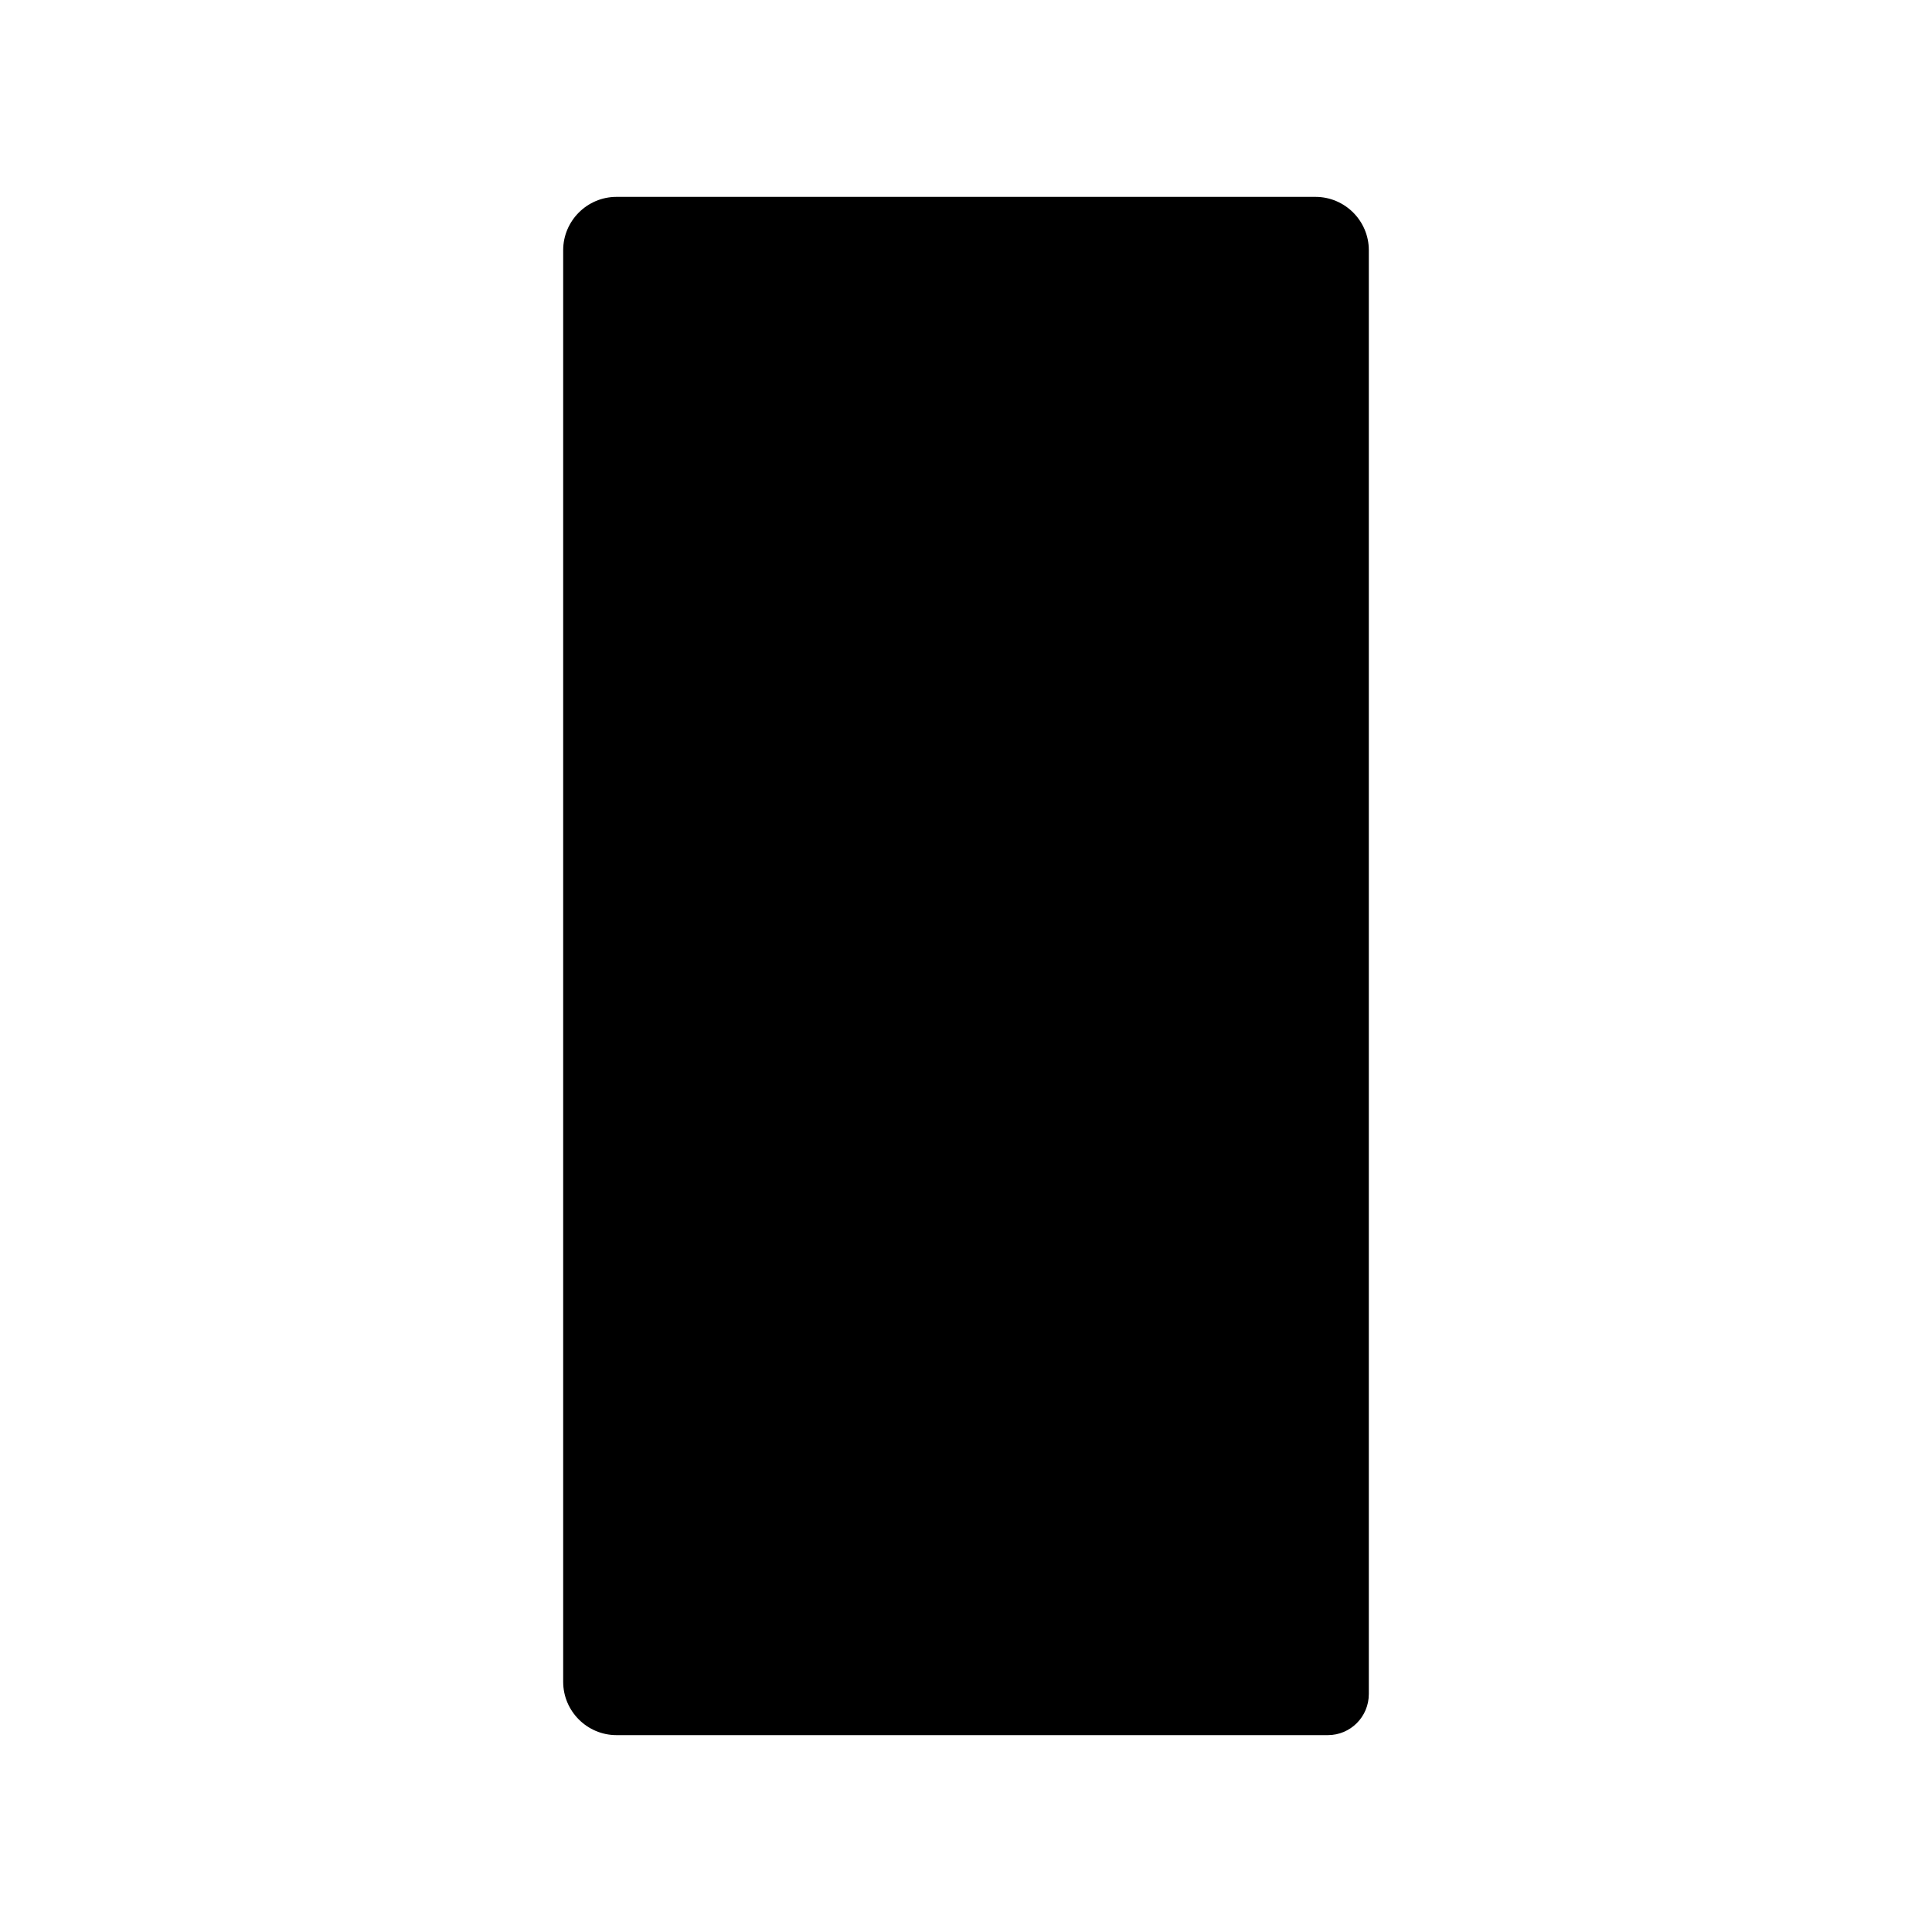 <svg xmlns="http://www.w3.org/2000/svg" viewBox="0 0 100 100">
  <path d="M68.73 89.81H31.91c-1.52 0-2.76-1.24-2.76-2.76v-74.1c0-1.52 1.24-2.76 2.76-2.76h36.18c1.52 0 2.76 1.24 2.76 2.76v74.73c0 1.18-.95 2.13-2.12 2.13zM29.15 20.96h41.7M29.15 79.04h41.7"/>
  <circle cx="50" cy="84.42" r="2.33"/>
  <path d="M45.04 15.58h9.92"/>
</svg>

